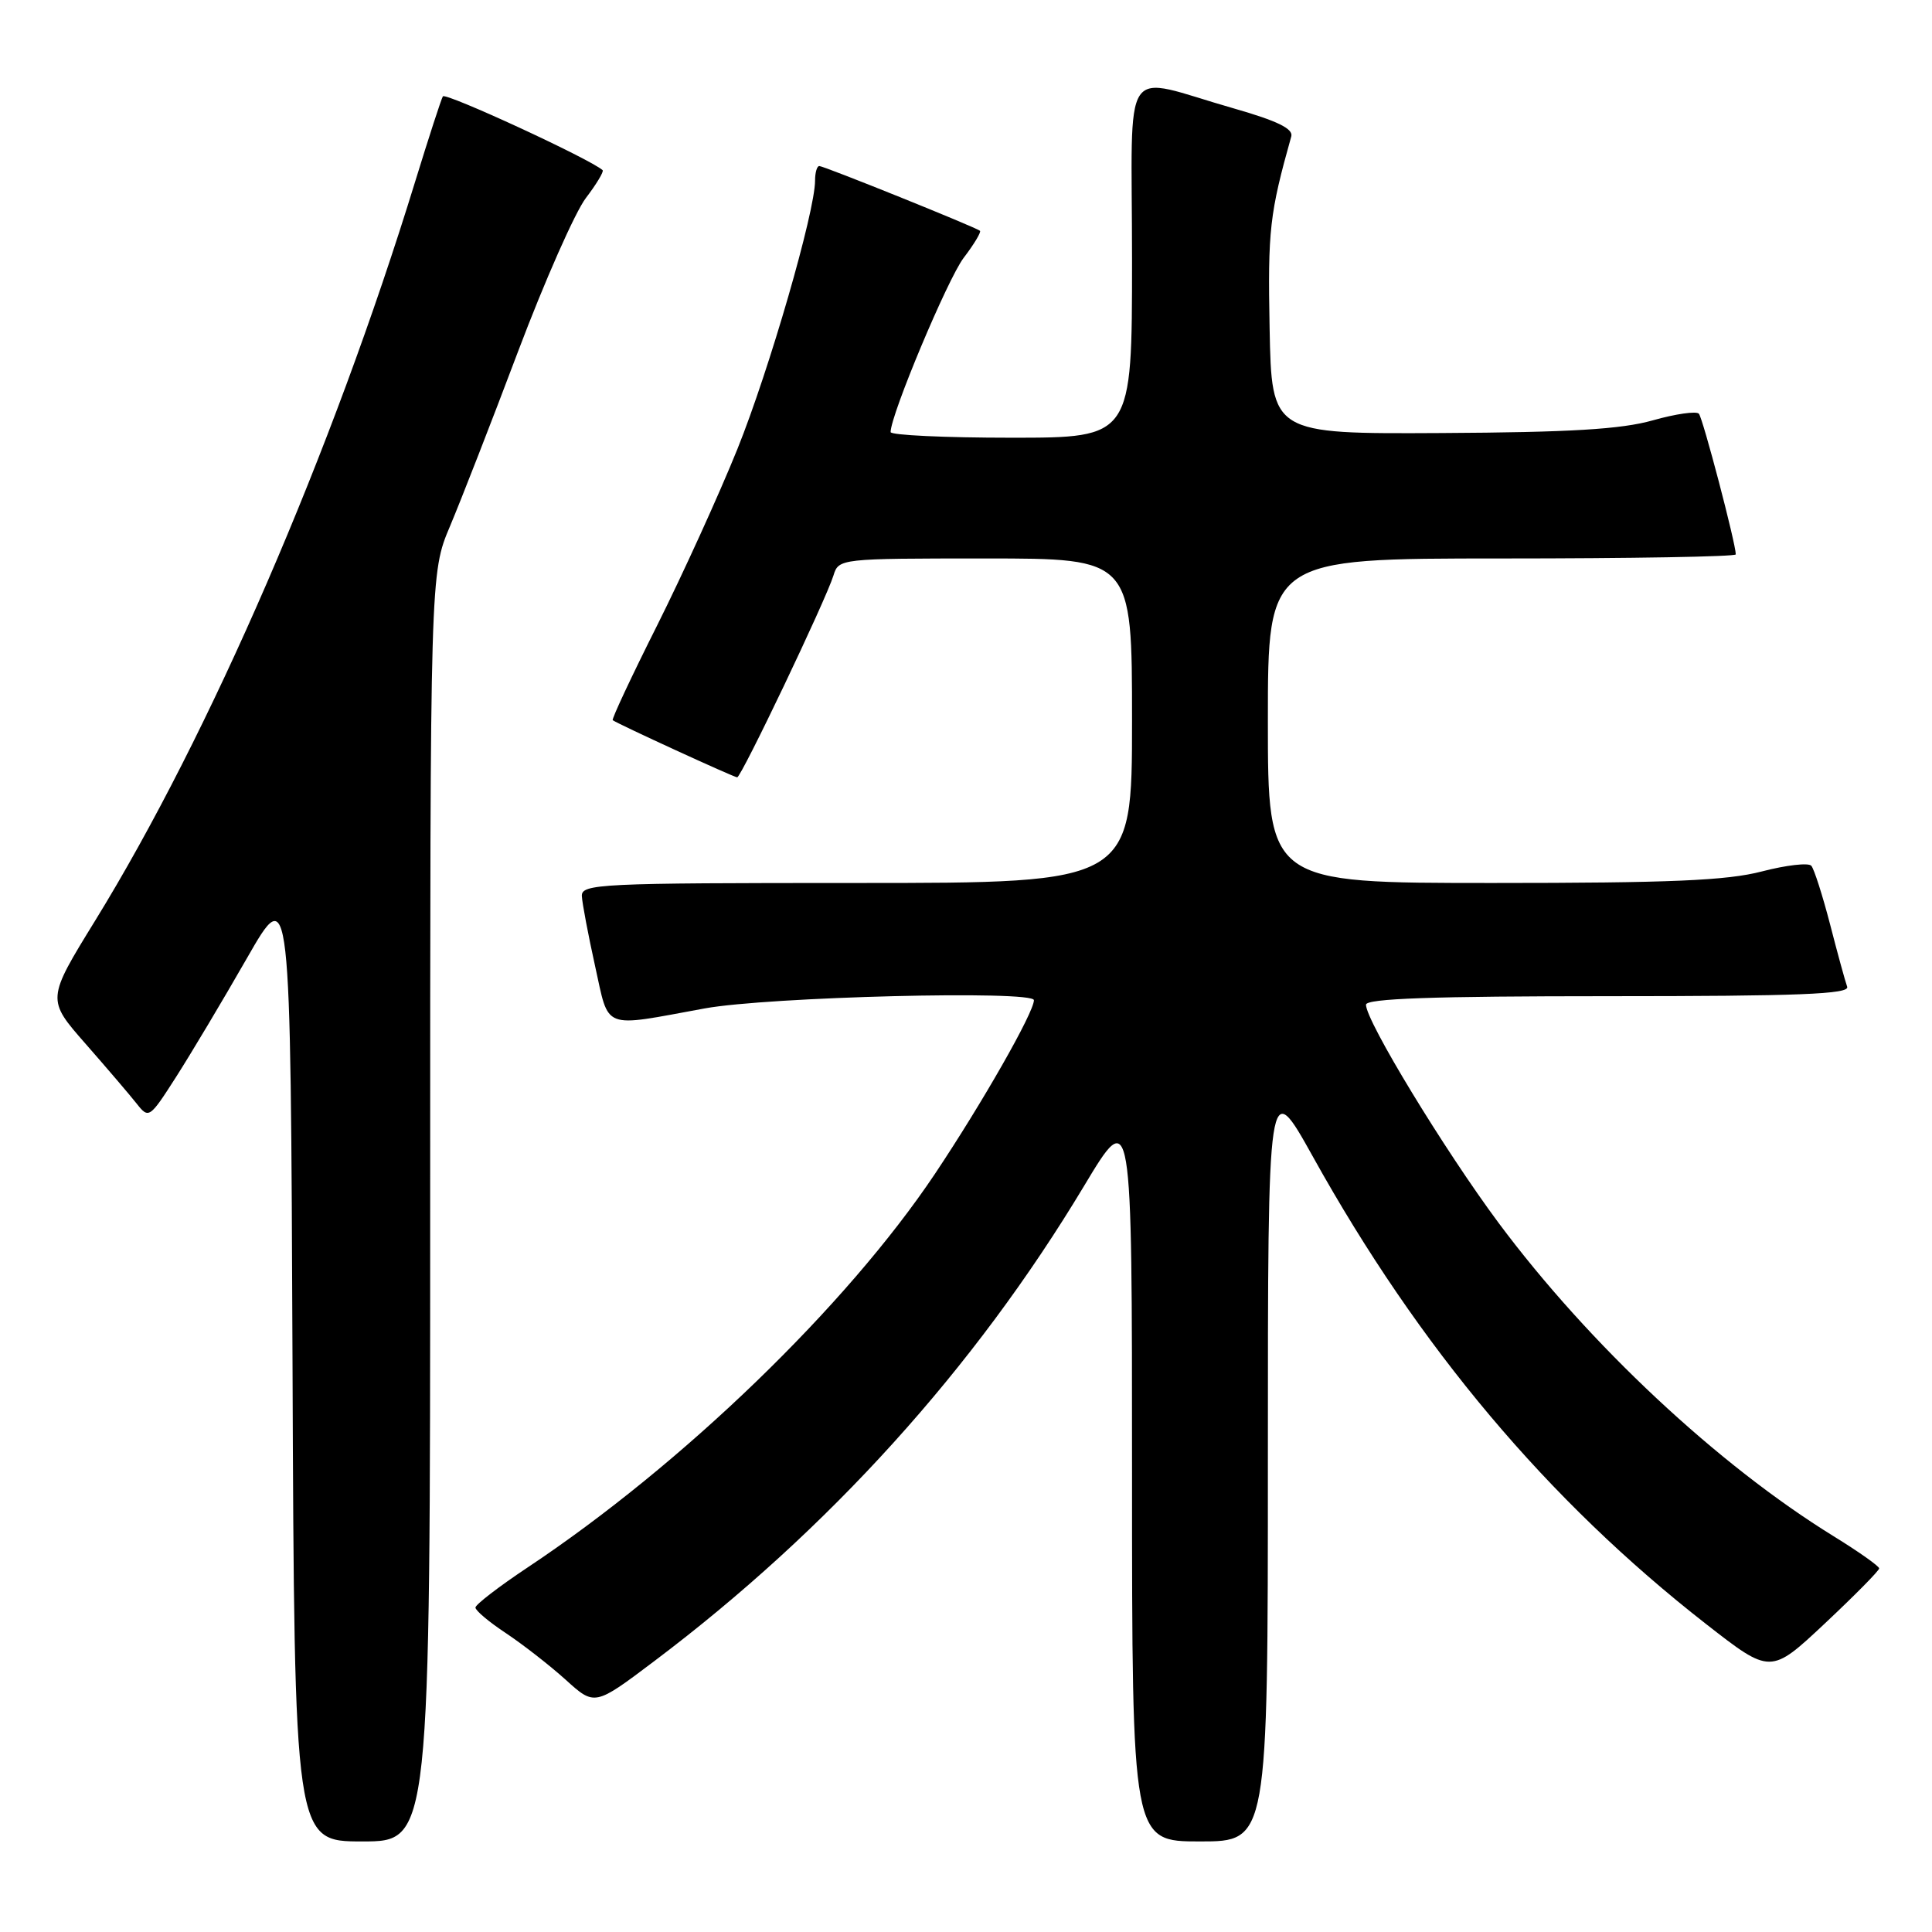 <?xml version="1.0" encoding="UTF-8" standalone="no"?>
<!DOCTYPE svg PUBLIC "-//W3C//DTD SVG 1.1//EN" "http://www.w3.org/Graphics/SVG/1.1/DTD/svg11.dtd" >
<svg xmlns="http://www.w3.org/2000/svg" xmlns:xlink="http://www.w3.org/1999/xlink" version="1.1" viewBox="0 0 256 256">
 <g >
 <path fill="currentColor"
d=" M 57.00 159.97 C 57.00 75.94 57.00 75.94 59.63 69.72 C 61.07 66.30 65.14 55.88 68.65 46.56 C 72.17 37.24 76.21 28.10 77.63 26.24 C 79.04 24.39 80.04 22.72 79.85 22.55 C 78.25 21.09 59.00 12.20 58.68 12.77 C 58.45 13.17 56.81 18.22 55.03 24.00 C 44.02 59.85 27.80 97.32 12.62 121.97 C 6.18 132.43 6.18 132.43 11.34 138.31 C 14.18 141.55 17.23 145.12 18.12 146.25 C 19.71 148.26 19.82 148.19 23.32 142.72 C 25.29 139.64 29.51 132.57 32.70 127.00 C 38.50 116.87 38.50 116.87 38.76 180.44 C 39.01 244.00 39.01 244.00 48.01 244.00 C 57.00 244.00 57.00 244.00 57.00 159.97 Z  M 168.00 193.27 C 168.00 142.55 168.00 142.55 173.98 153.29 C 188.01 178.53 205.08 198.82 226.06 215.19 C 234.61 221.86 234.61 221.86 241.81 215.11 C 245.76 211.40 249.00 208.12 249.00 207.82 C 249.00 207.53 246.28 205.60 242.95 203.55 C 227.59 194.07 210.55 178.13 198.57 162.04 C 191.36 152.33 181.00 135.30 181.00 133.13 C 181.00 132.31 189.88 132.00 213.11 132.00 C 238.37 132.00 245.12 131.73 244.76 130.75 C 244.51 130.06 243.49 126.35 242.50 122.50 C 241.50 118.65 240.38 115.15 240.01 114.72 C 239.64 114.29 236.69 114.63 233.46 115.47 C 228.82 116.68 221.31 117.00 197.79 117.00 C 168.00 117.00 168.00 117.00 168.00 95.50 C 168.00 74.00 168.00 74.00 199.00 74.00 C 216.05 74.00 230.00 73.76 230.00 73.46 C 230.00 72.03 225.64 55.41 225.11 54.82 C 224.78 54.45 222.03 54.84 219.00 55.70 C 214.83 56.88 208.06 57.29 191.00 57.38 C 168.50 57.50 168.50 57.50 168.23 43.50 C 167.98 30.48 168.23 28.31 171.10 18.08 C 171.39 17.06 169.25 16.02 163.50 14.37 C 148.25 10.02 150.00 7.42 150.00 34.42 C 150.00 58.00 150.00 58.00 134.00 58.00 C 125.20 58.00 118.00 57.66 118.01 57.25 C 118.03 54.93 125.56 36.99 127.68 34.18 C 129.07 32.36 130.04 30.74 129.85 30.58 C 129.28 30.10 109.18 22.00 108.56 22.00 C 108.25 22.00 108.00 22.87 108.00 23.93 C 108.00 28.05 101.93 49.03 97.71 59.50 C 95.27 65.55 90.48 76.06 87.08 82.86 C 83.67 89.65 81.02 95.31 81.19 95.43 C 81.96 95.98 97.26 103.00 97.68 103.00 C 98.22 103.00 109.42 79.54 110.44 76.25 C 111.13 74.02 111.29 74.00 130.57 74.00 C 150.00 74.00 150.00 74.00 150.00 95.50 C 150.00 117.00 150.00 117.00 113.50 117.00 C 79.37 117.00 77.01 117.11 77.10 118.75 C 77.15 119.71 77.94 123.88 78.85 128.00 C 80.76 136.59 79.61 136.14 93.38 133.62 C 101.82 132.08 137.00 131.20 137.00 132.53 C 137.00 134.15 130.16 146.15 123.90 155.52 C 112.18 173.04 90.44 194.05 69.86 207.73 C 66.09 210.24 63.00 212.62 63.00 213.01 C 63.00 213.41 64.82 214.94 67.05 216.41 C 69.27 217.89 72.83 220.66 74.95 222.57 C 78.80 226.06 78.80 226.06 86.68 220.12 C 109.79 202.71 129.10 181.36 143.63 157.17 C 150.00 146.56 150.00 146.56 150.00 195.28 C 150.00 244.00 150.00 244.00 159.00 244.00 C 168.00 244.00 168.00 244.00 168.00 193.27 Z "/>
</g>
</svg>
